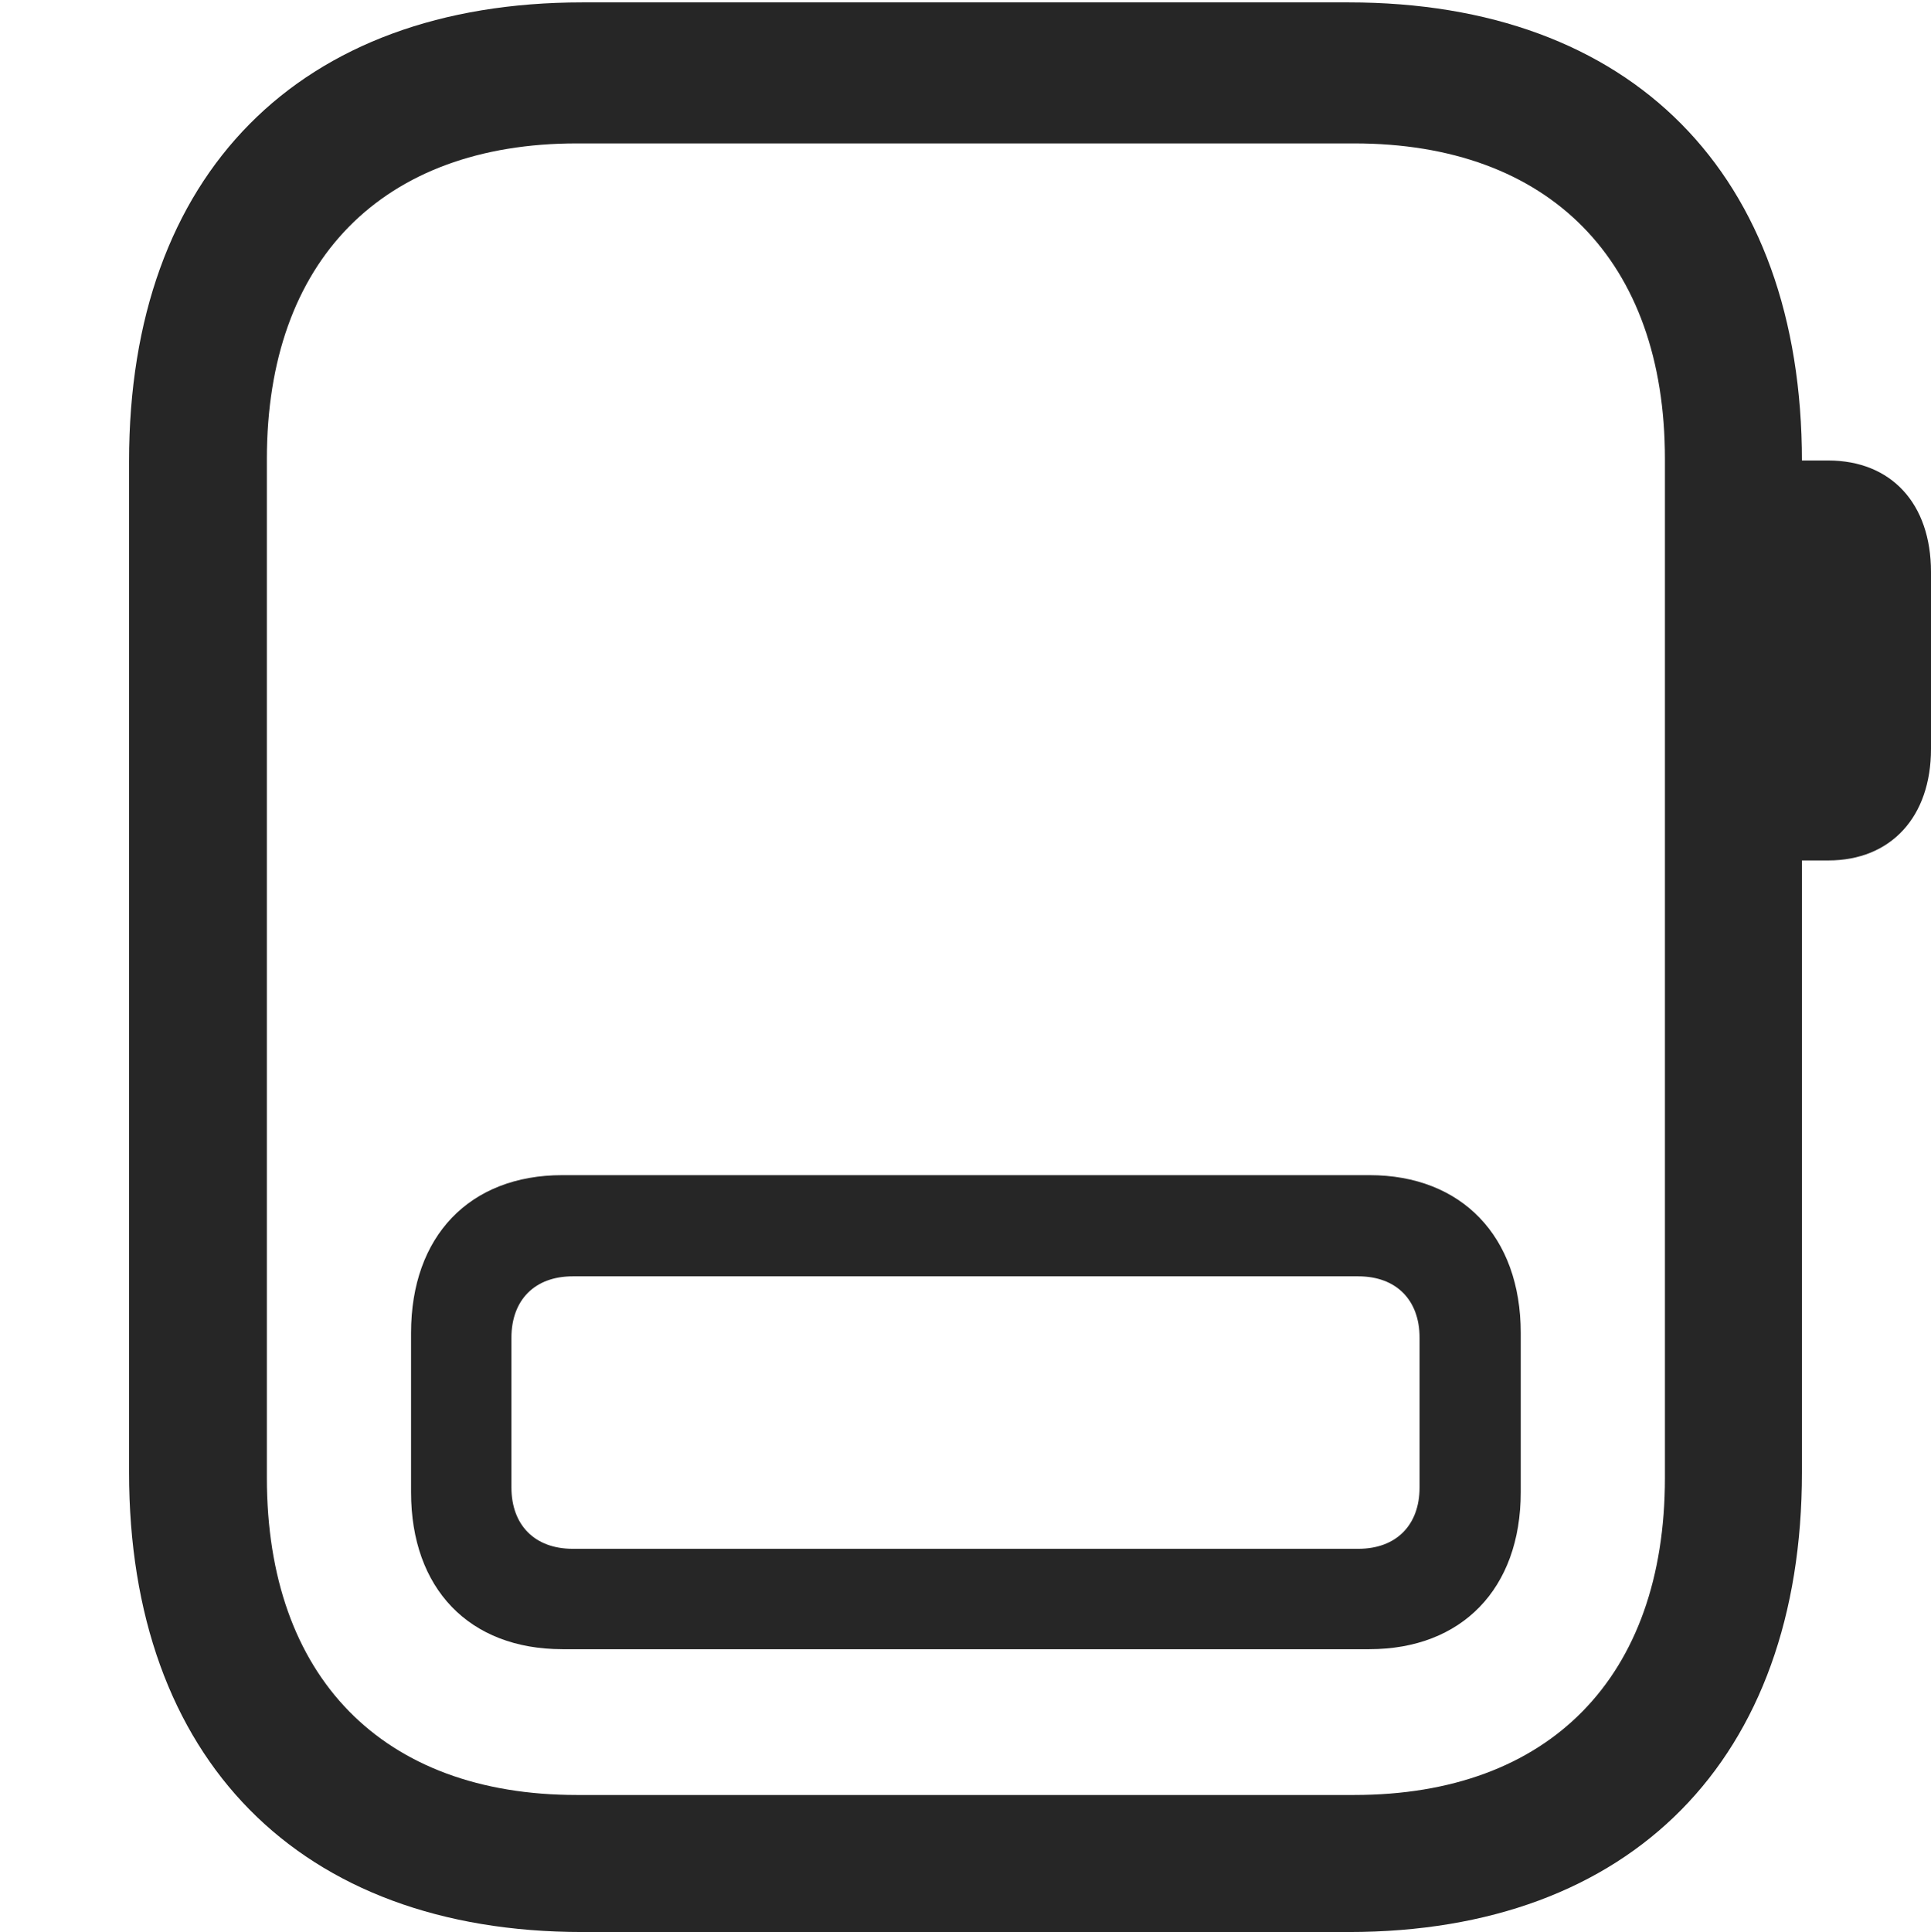 <?xml version="1.0" encoding="UTF-8"?>
<!--Generator: Apple Native CoreSVG 326-->
<!DOCTYPE svg
PUBLIC "-//W3C//DTD SVG 1.1//EN"
       "http://www.w3.org/Graphics/SVG/1.1/DTD/svg11.dtd">
<svg version="1.1" xmlns="http://www.w3.org/2000/svg" xmlns:xlink="http://www.w3.org/1999/xlink" viewBox="0 0 606 606.25">
 <g>
  <rect height="606.25" opacity="0" width="606" x="0" y="0"/>
  <path d="M182.75 606.25L423.25 606.25C512 606.25 565.5 552 565.5 462L565.5 144.75C565.5 54.5 512 0.75 423.25 0.75L182.75 0.75C94 0.75 40.5 54.5 40.5 144.75L40.5 462C40.5 552 94 606.25 182.75 606.25ZM181 563.25C120 563.25 83.75 526.25 83.75 463.75L83.75 144C83.75 81.75 120 45 181 45L425 45C486.25 45 522.5 81.75 522.5 144L522.5 463.75C522.5 526.25 486.25 563.25 425 563.25ZM558.75 270L573.75 270C593.5 270 606 256.25 606 235L606 179.5C606 158 593.5 144.5 573.75 144.5L558.75 144.5Z" fill="black" fill-opacity="0.85"/>
  <path d="M129 468.25C129 498.5 147.25 517.5 176.5 517.5L429.75 517.5C458.75 517.5 477.25 498.5 477.25 468.25L477.25 418.25C477.25 388 458.75 368.75 429.75 368.75L176.5 368.75C147.25 368.75 129 388 129 418.25ZM160.5 466.75L160.5 419.75C160.5 408 167.75 400.5 179.75 400.5L426.25 400.5C438.25 400.5 445.5 408 445.5 419.75L445.5 466.75C445.5 478.5 438.25 486 426.25 486L179.75 486C167.75 486 160.5 478.5 160.5 466.75Z" fill="black" fill-opacity="0.85"/>
 </g>
</svg>
